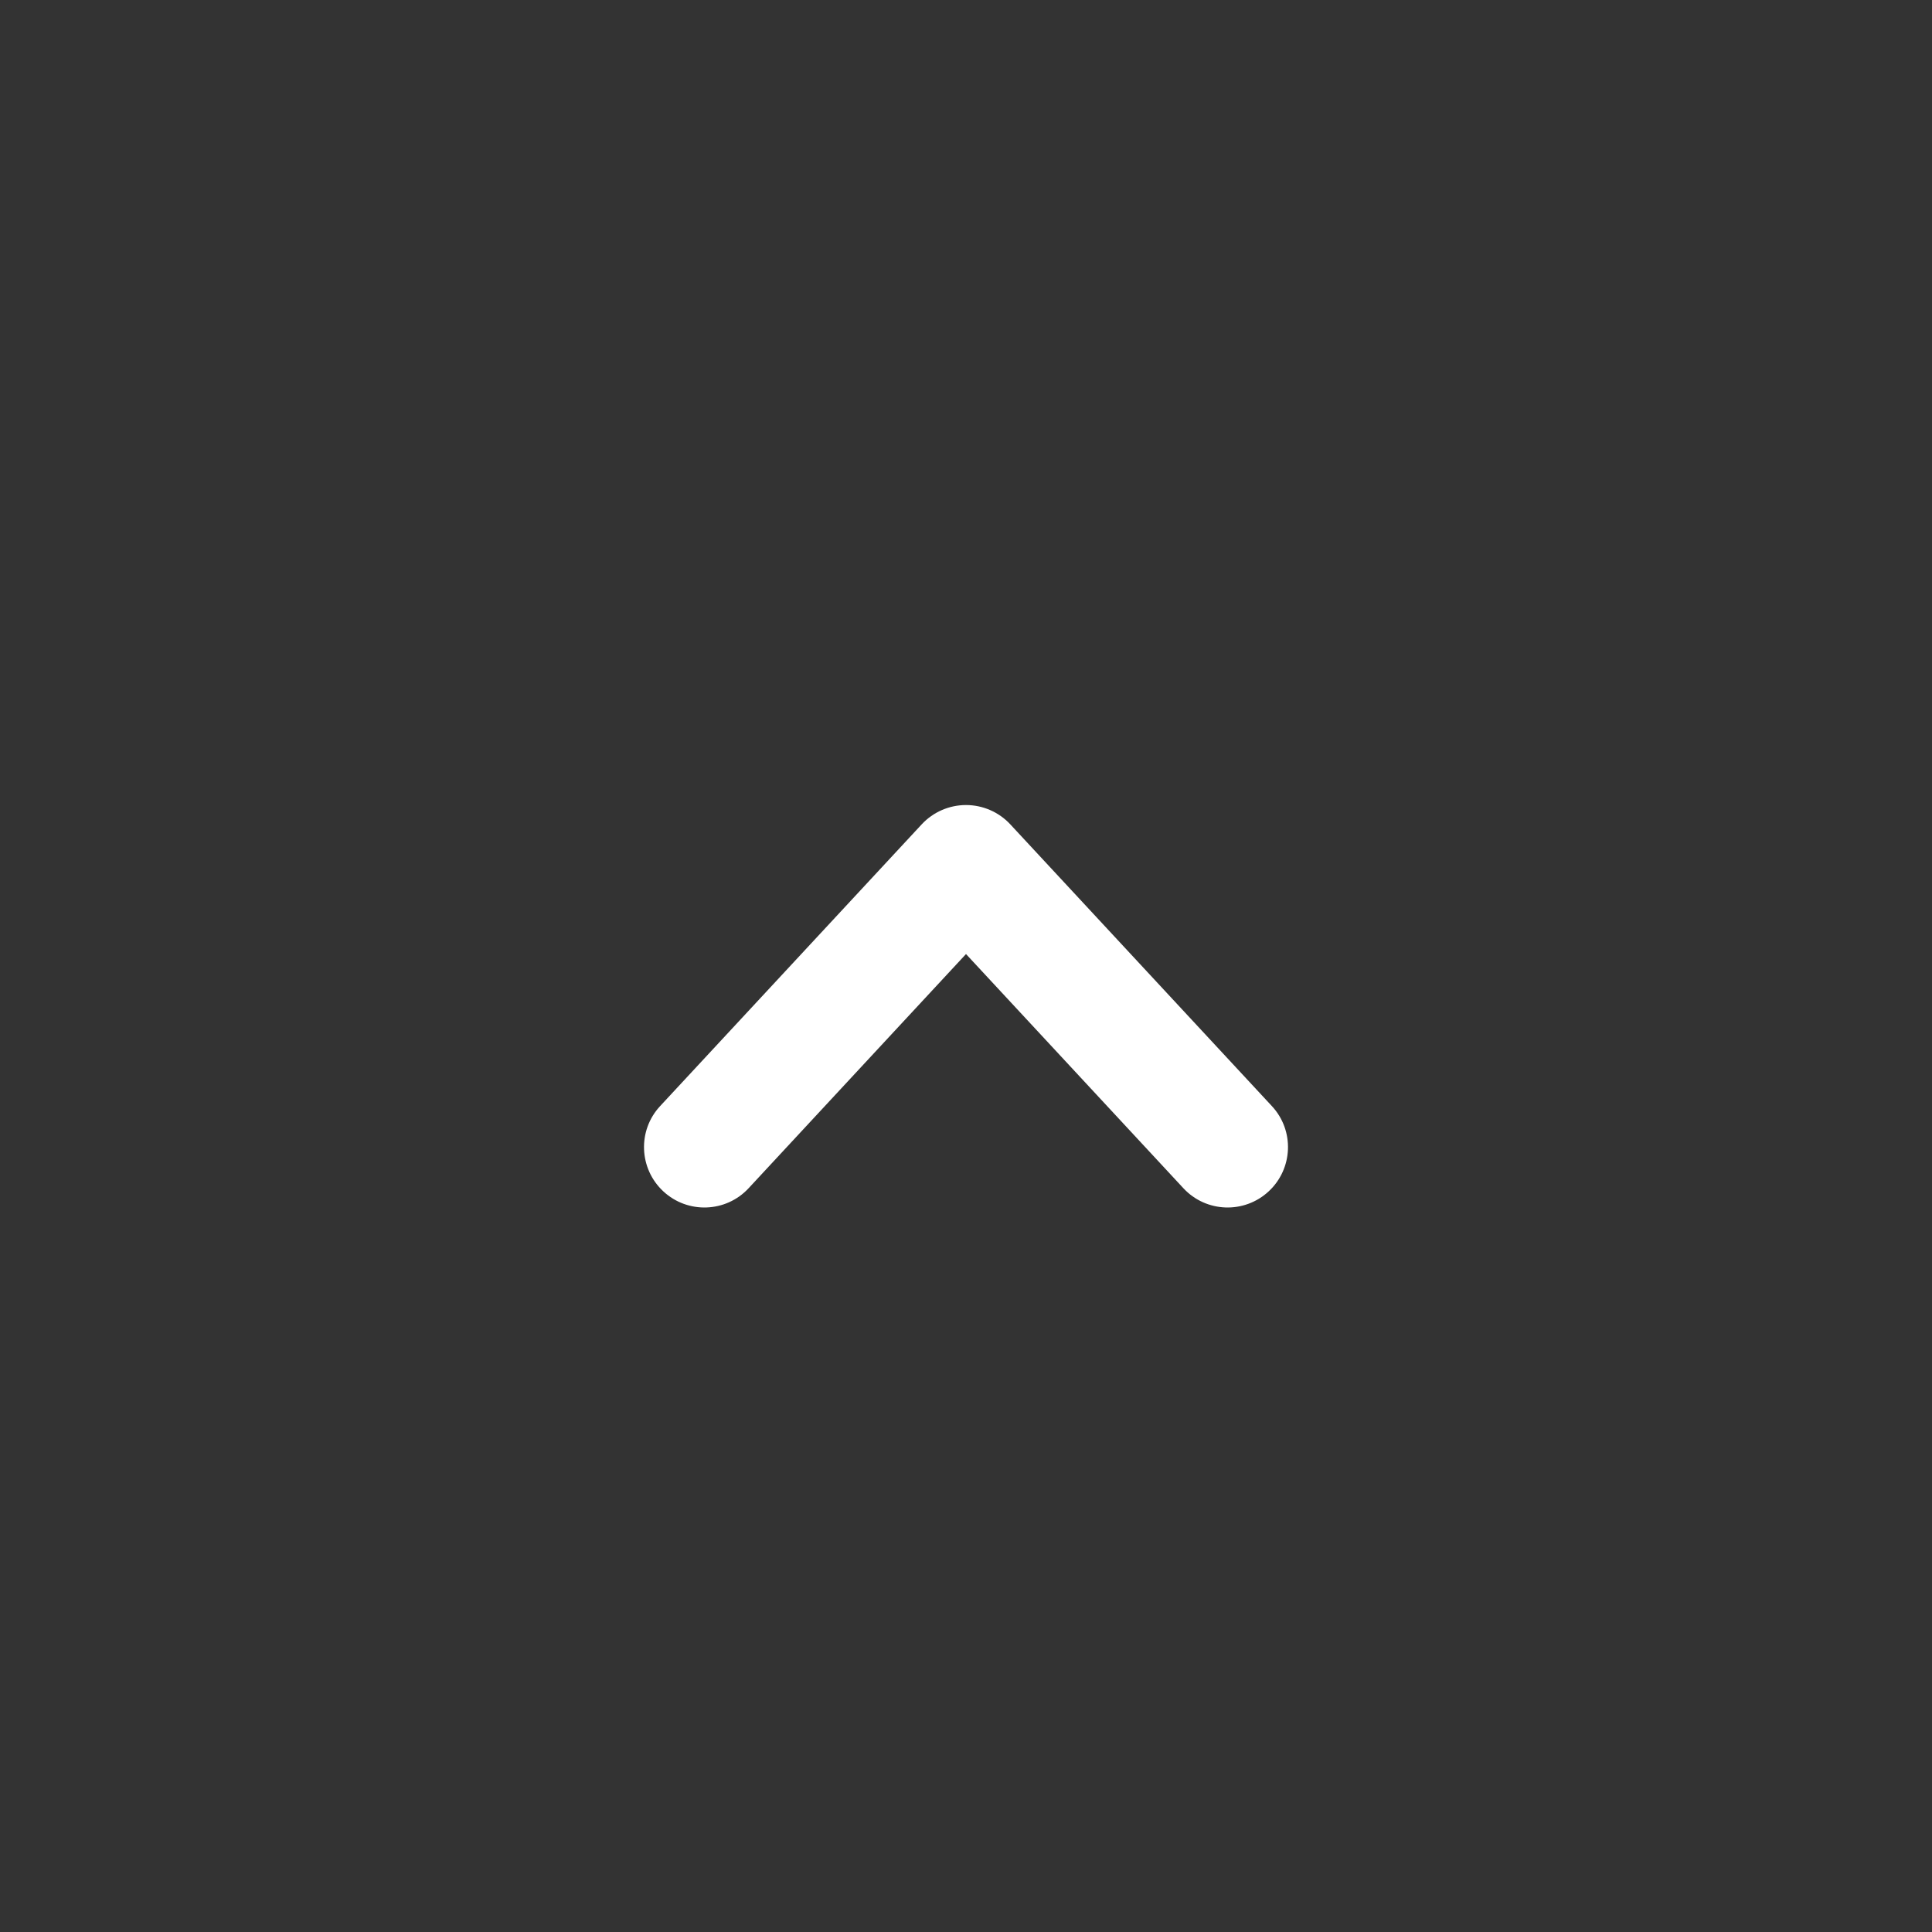 <svg width="16" height="16" viewBox="0 0 16 16">
    <rect x="0" y="0" width="16" height="16" fill="#333333" stroke="none"/>
    <path
      fillRule="evenodd"
      clipRule="evenodd"
      d="M8 6.667C8.139 6.667 8.272 6.725 8.366 6.826L10.533 9.16C10.721 9.362 10.709 9.678 10.507 9.866C10.305 10.054 9.988 10.043 9.8 9.84L8 7.901L6.2 9.84C6.012 10.043 5.695 10.054 5.493 9.866C5.291 9.678 5.279 9.362 5.467 9.16L7.634 6.826C7.728 6.725 7.861 6.667 8 6.667Z"
      fill= "#FFFFFF"
    />
  </svg>